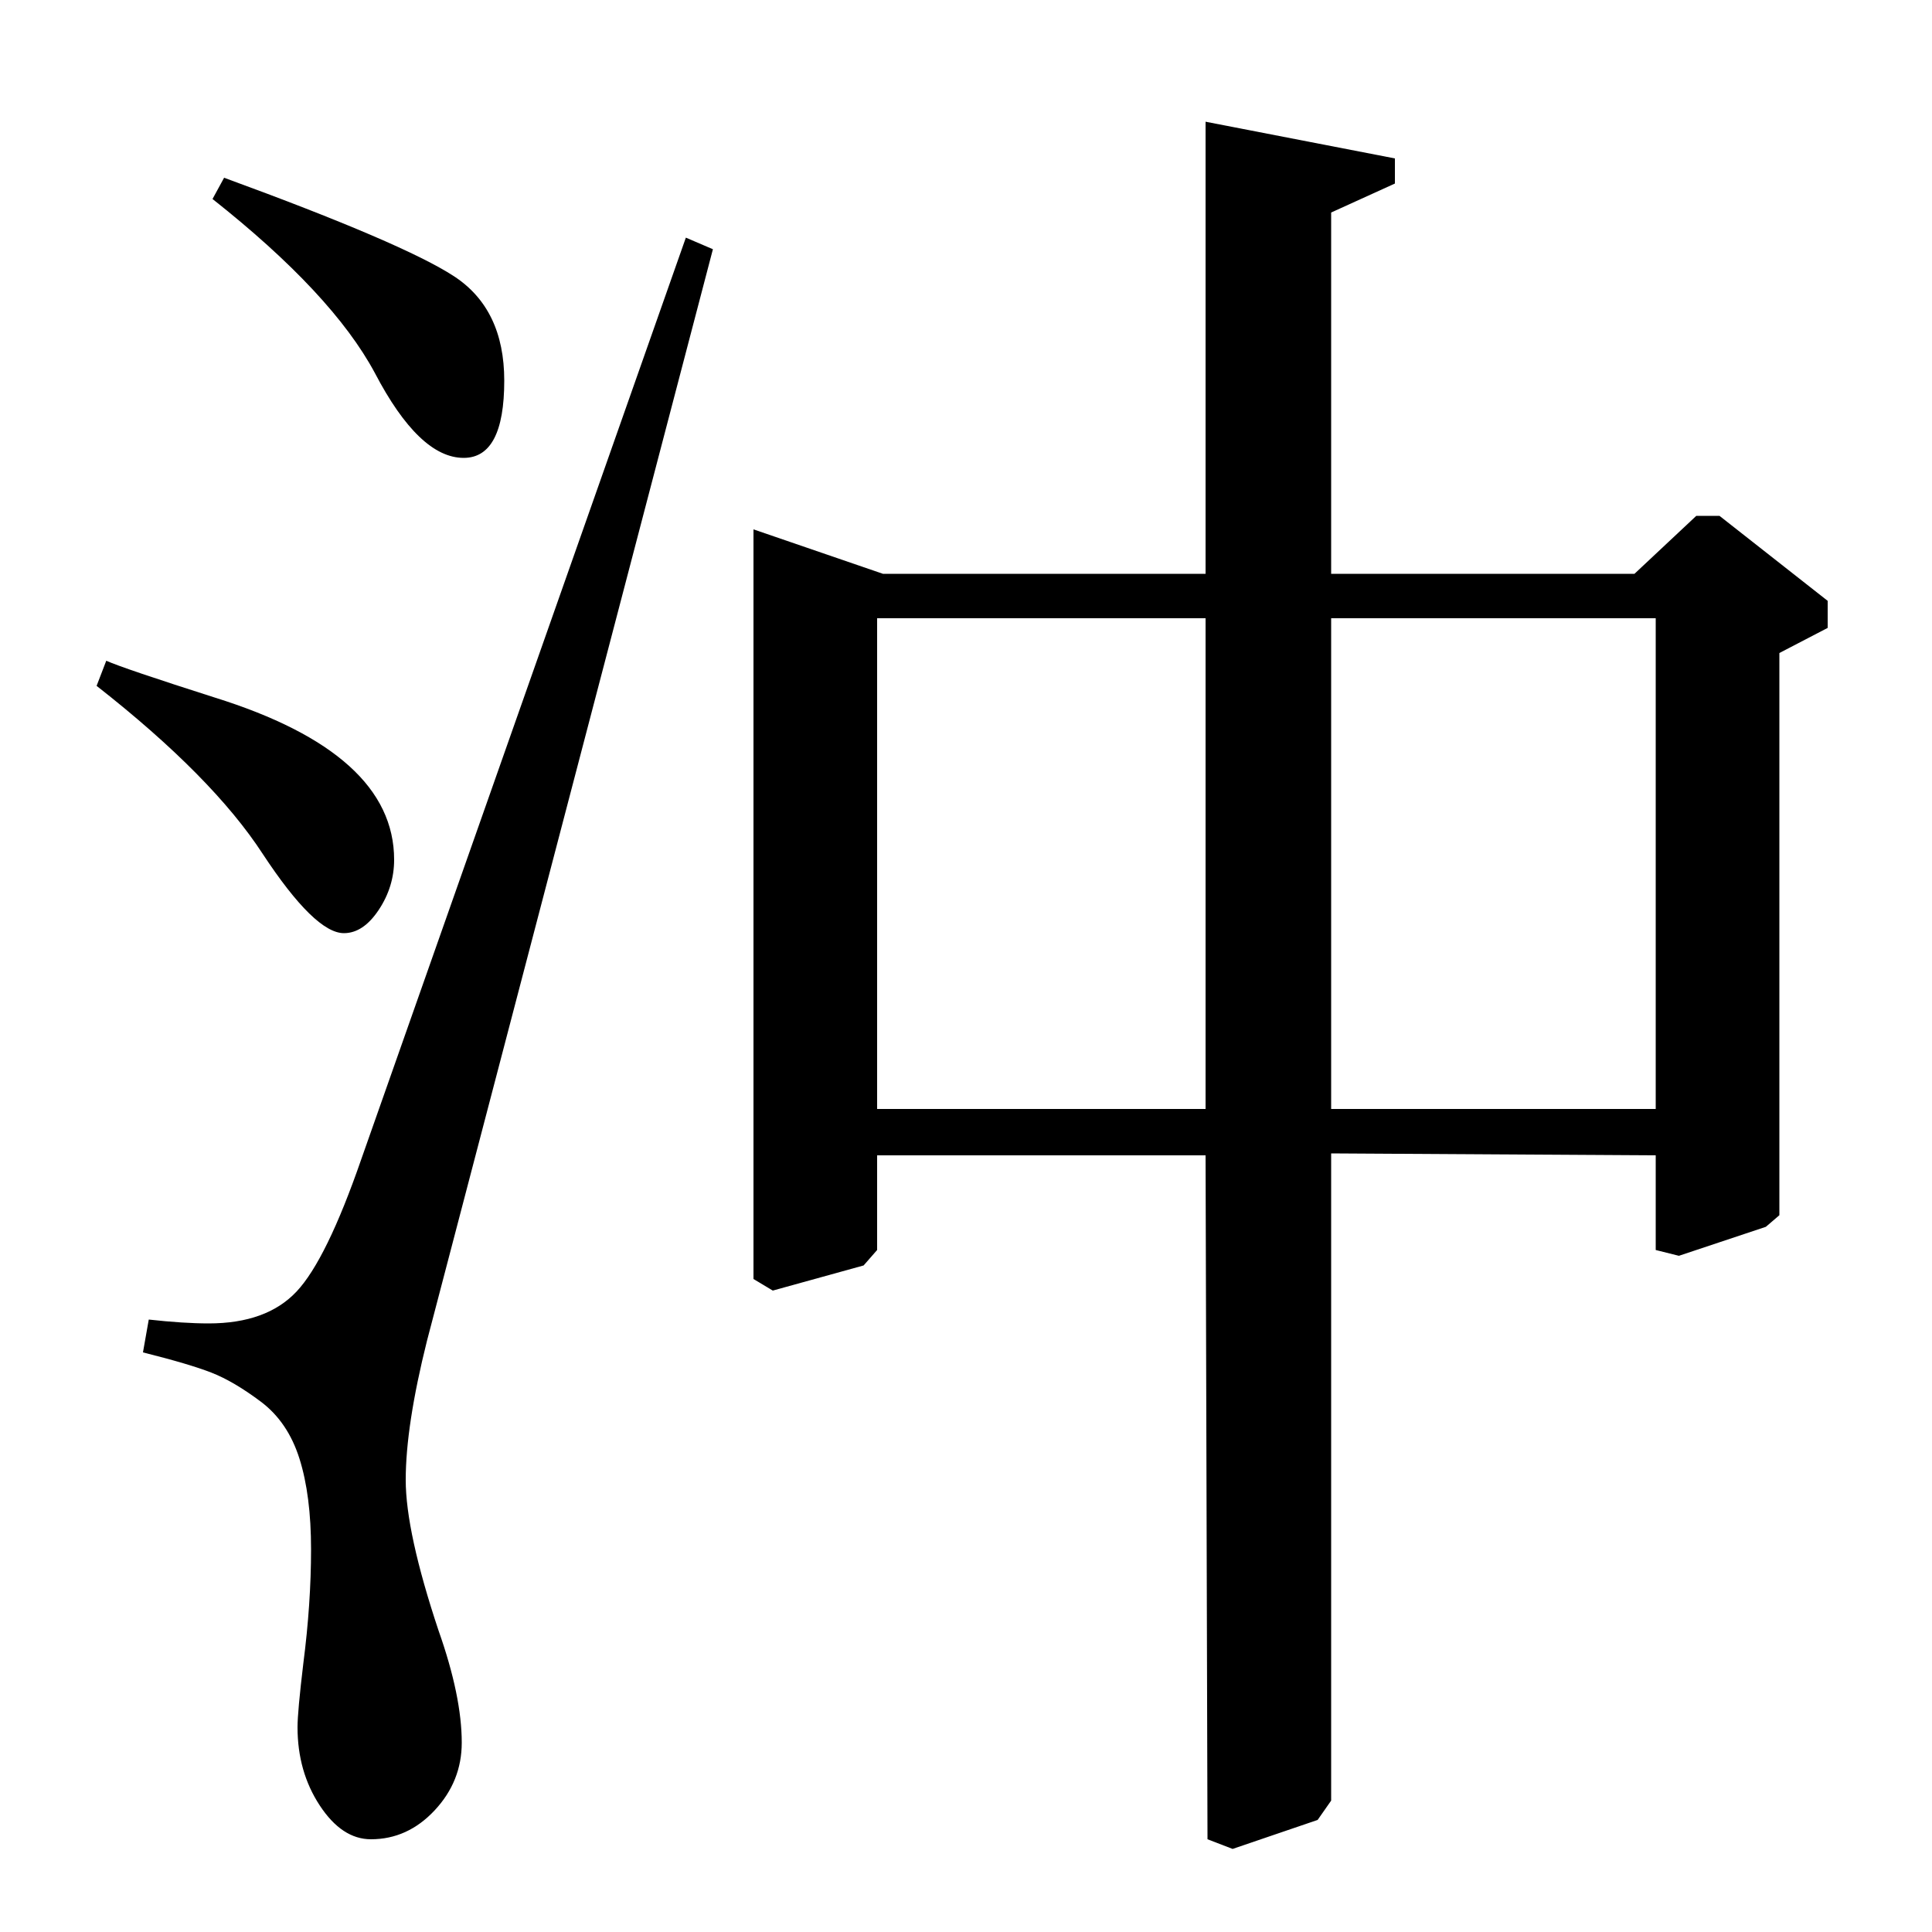 <?xml version="1.0" standalone="no"?>
<!DOCTYPE svg PUBLIC "-//W3C//DTD SVG 1.1//EN" "http://www.w3.org/Graphics/SVG/1.1/DTD/svg11.dtd" >
<svg xmlns="http://www.w3.org/2000/svg" xmlns:xlink="http://www.w3.org/1999/xlink" version="1.1" viewBox="0 -140 1000 1000">
  <g transform="matrix(1 0 0 -1 0 860)">
   <path fill="currentColor"
d="M857 353v49l-168 1v-335l-7 -10l-44 -15l-13 5l-1 354h-170v-49l-7 -8l-47 -13l-10 6v388l67 -23h167v234l98 -19v-13l-33 -15v-187h157l32 30h12l56 -44v-14l-25 -13v-291l-7 -6l-45 -15zM454 426h170v254h-170v-254zM689 680v-254h168v254h-168zM187 400l168 477l14 -6
l-148 -565q-11 -44 -11 -72q0 -27 17 -78q12 -34 12 -58q0 -20 -14 -35t-33 -15q-15 0 -26.5 17.5t-11.5 40.5q0 8 3 33q4 31 4 59t-6 47t-20 29.5t-25.5 15t-35.5 10.5l3 17q18 -2 31 -2q30 0 45.5 16.5t33.5 68.5zM50 645l5 13q9 -4 56 -19q93 -29 93 -84q0 -14 -8 -26
t-18 -12q-15 0 -42 41q-26 40 -86 87zM110 897l6 11q93 -34 119 -51t26 -54q0 -40 -21 -40q-23 0 -46 44q-22 41 -84 90z" />
  </g>

</svg>
